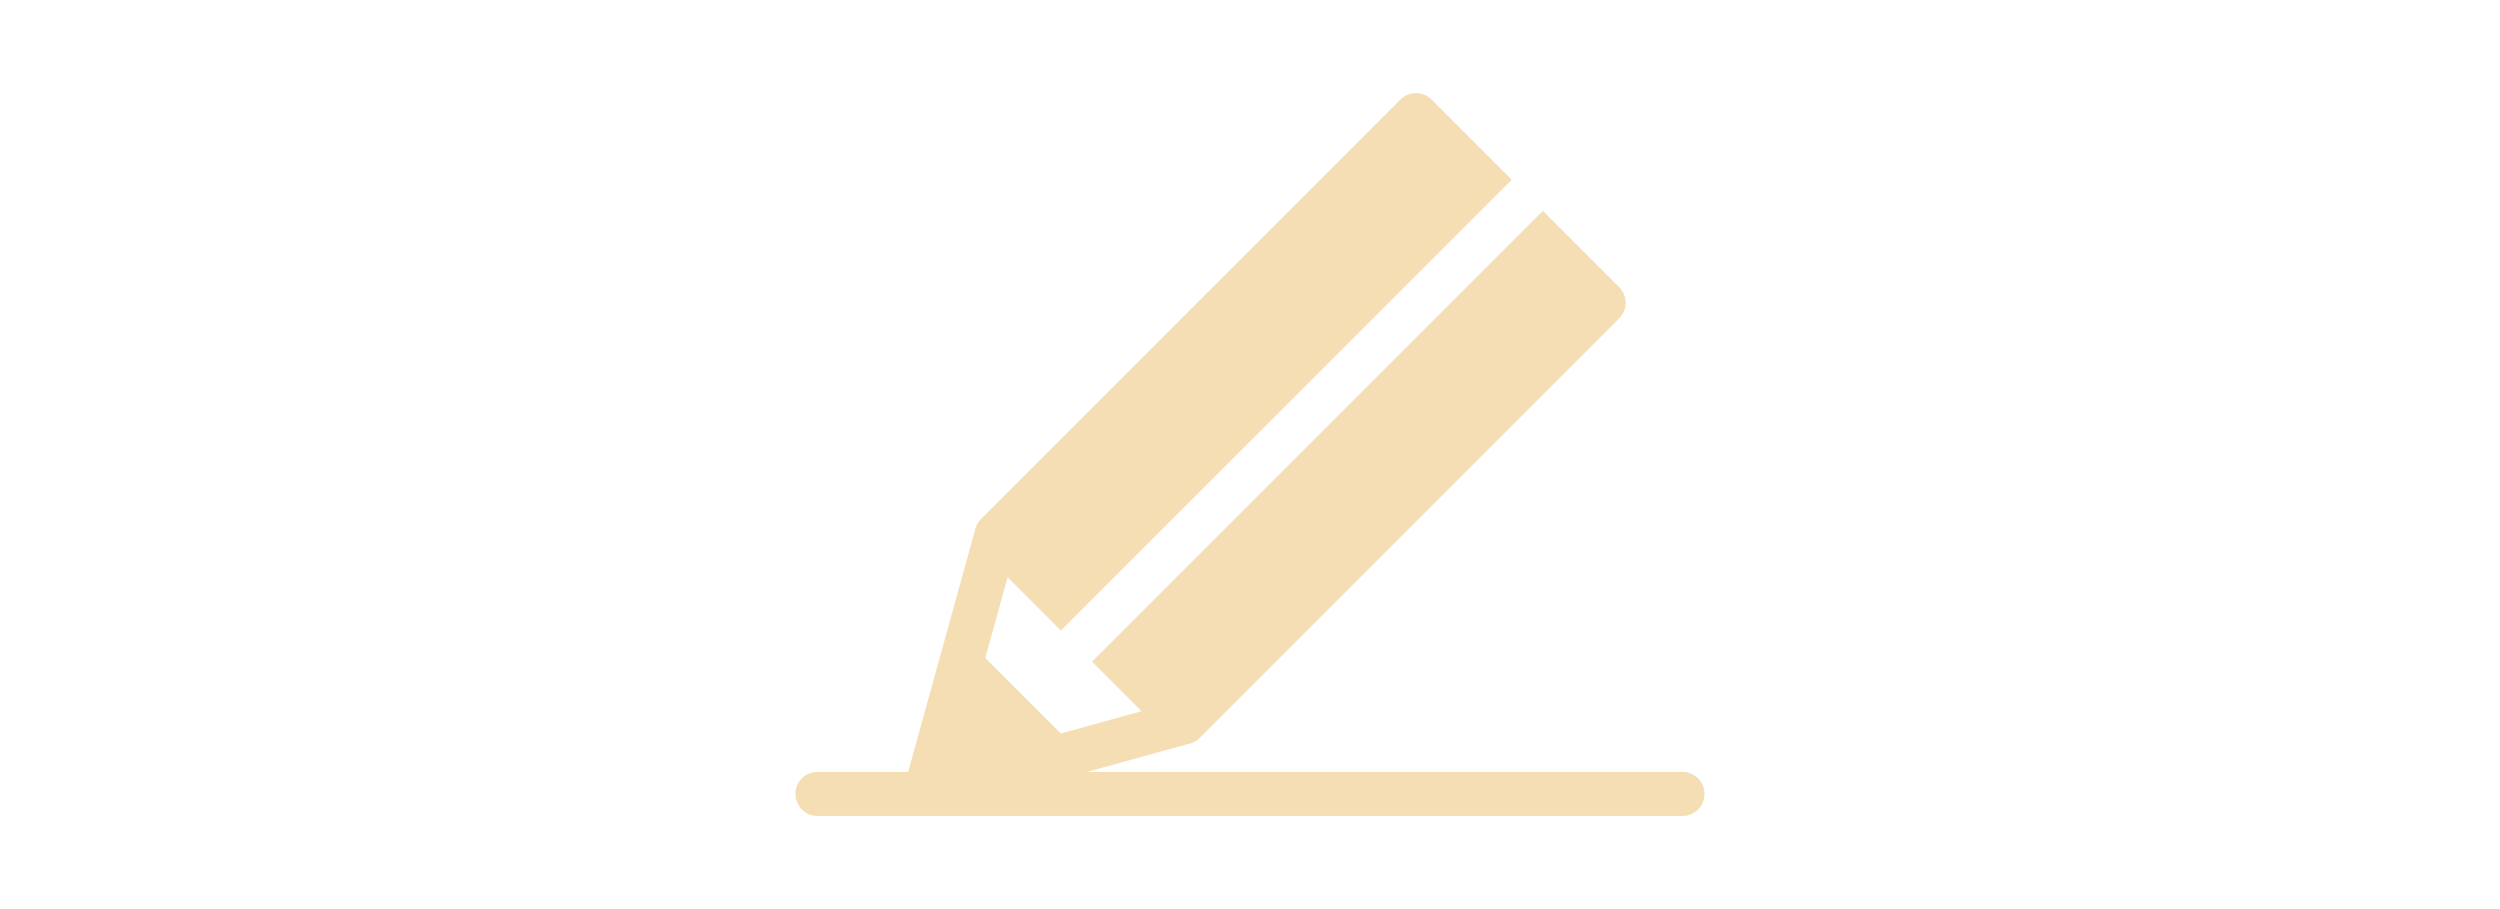<?xml version="1.0" encoding="utf-8"?>
<!-- Generator: Adobe Illustrator 17.0.0, SVG Export Plug-In . SVG Version: 6.00 Build 0)  -->
<!DOCTYPE svg PUBLIC "-//W3C//DTD SVG 1.1//EN" "http://www.w3.org/Graphics/SVG/1.1/DTD/svg11.dtd">
<svg version="1.1" id="Capa_1" xmlns="http://www.w3.org/2000/svg" xmlns:xlink="http://www.w3.org/1999/xlink" x="0px" y="0px"
	 width="77px" height="28px" viewBox="0 0 77 28" enable-background="new 0 0 77 28" xml:space="preserve">
<path fill="#F5DEB3" d="M51.822,23.775h-18.34l3.086-0.853c0.138-0.021,0.271-0.082,0.378-0.189L49.872,9.806
	c0.127-0.127,0.199-0.3,0.199-0.479S50,8.975,49.872,8.848L47.52,6.495L33.634,20.38l1.524,1.524l-2.485,0.687l-2.326-2.326
	l0.687-2.485l1.64,1.64L46.561,5.536l-2.469-2.469c-0.265-0.265-0.694-0.265-0.959,0L30.207,15.994
	c-0.103,0.103-0.167,0.235-0.188,0.376l-2.048,7.405h-2.793c-0.374,0-0.678,0.303-0.678,0.678s0.304,0.678,0.678,0.678h26.644
	c0.374,0,0.678-0.303,0.678-0.678S52.196,23.775,51.822,23.775z"/>
</svg>
